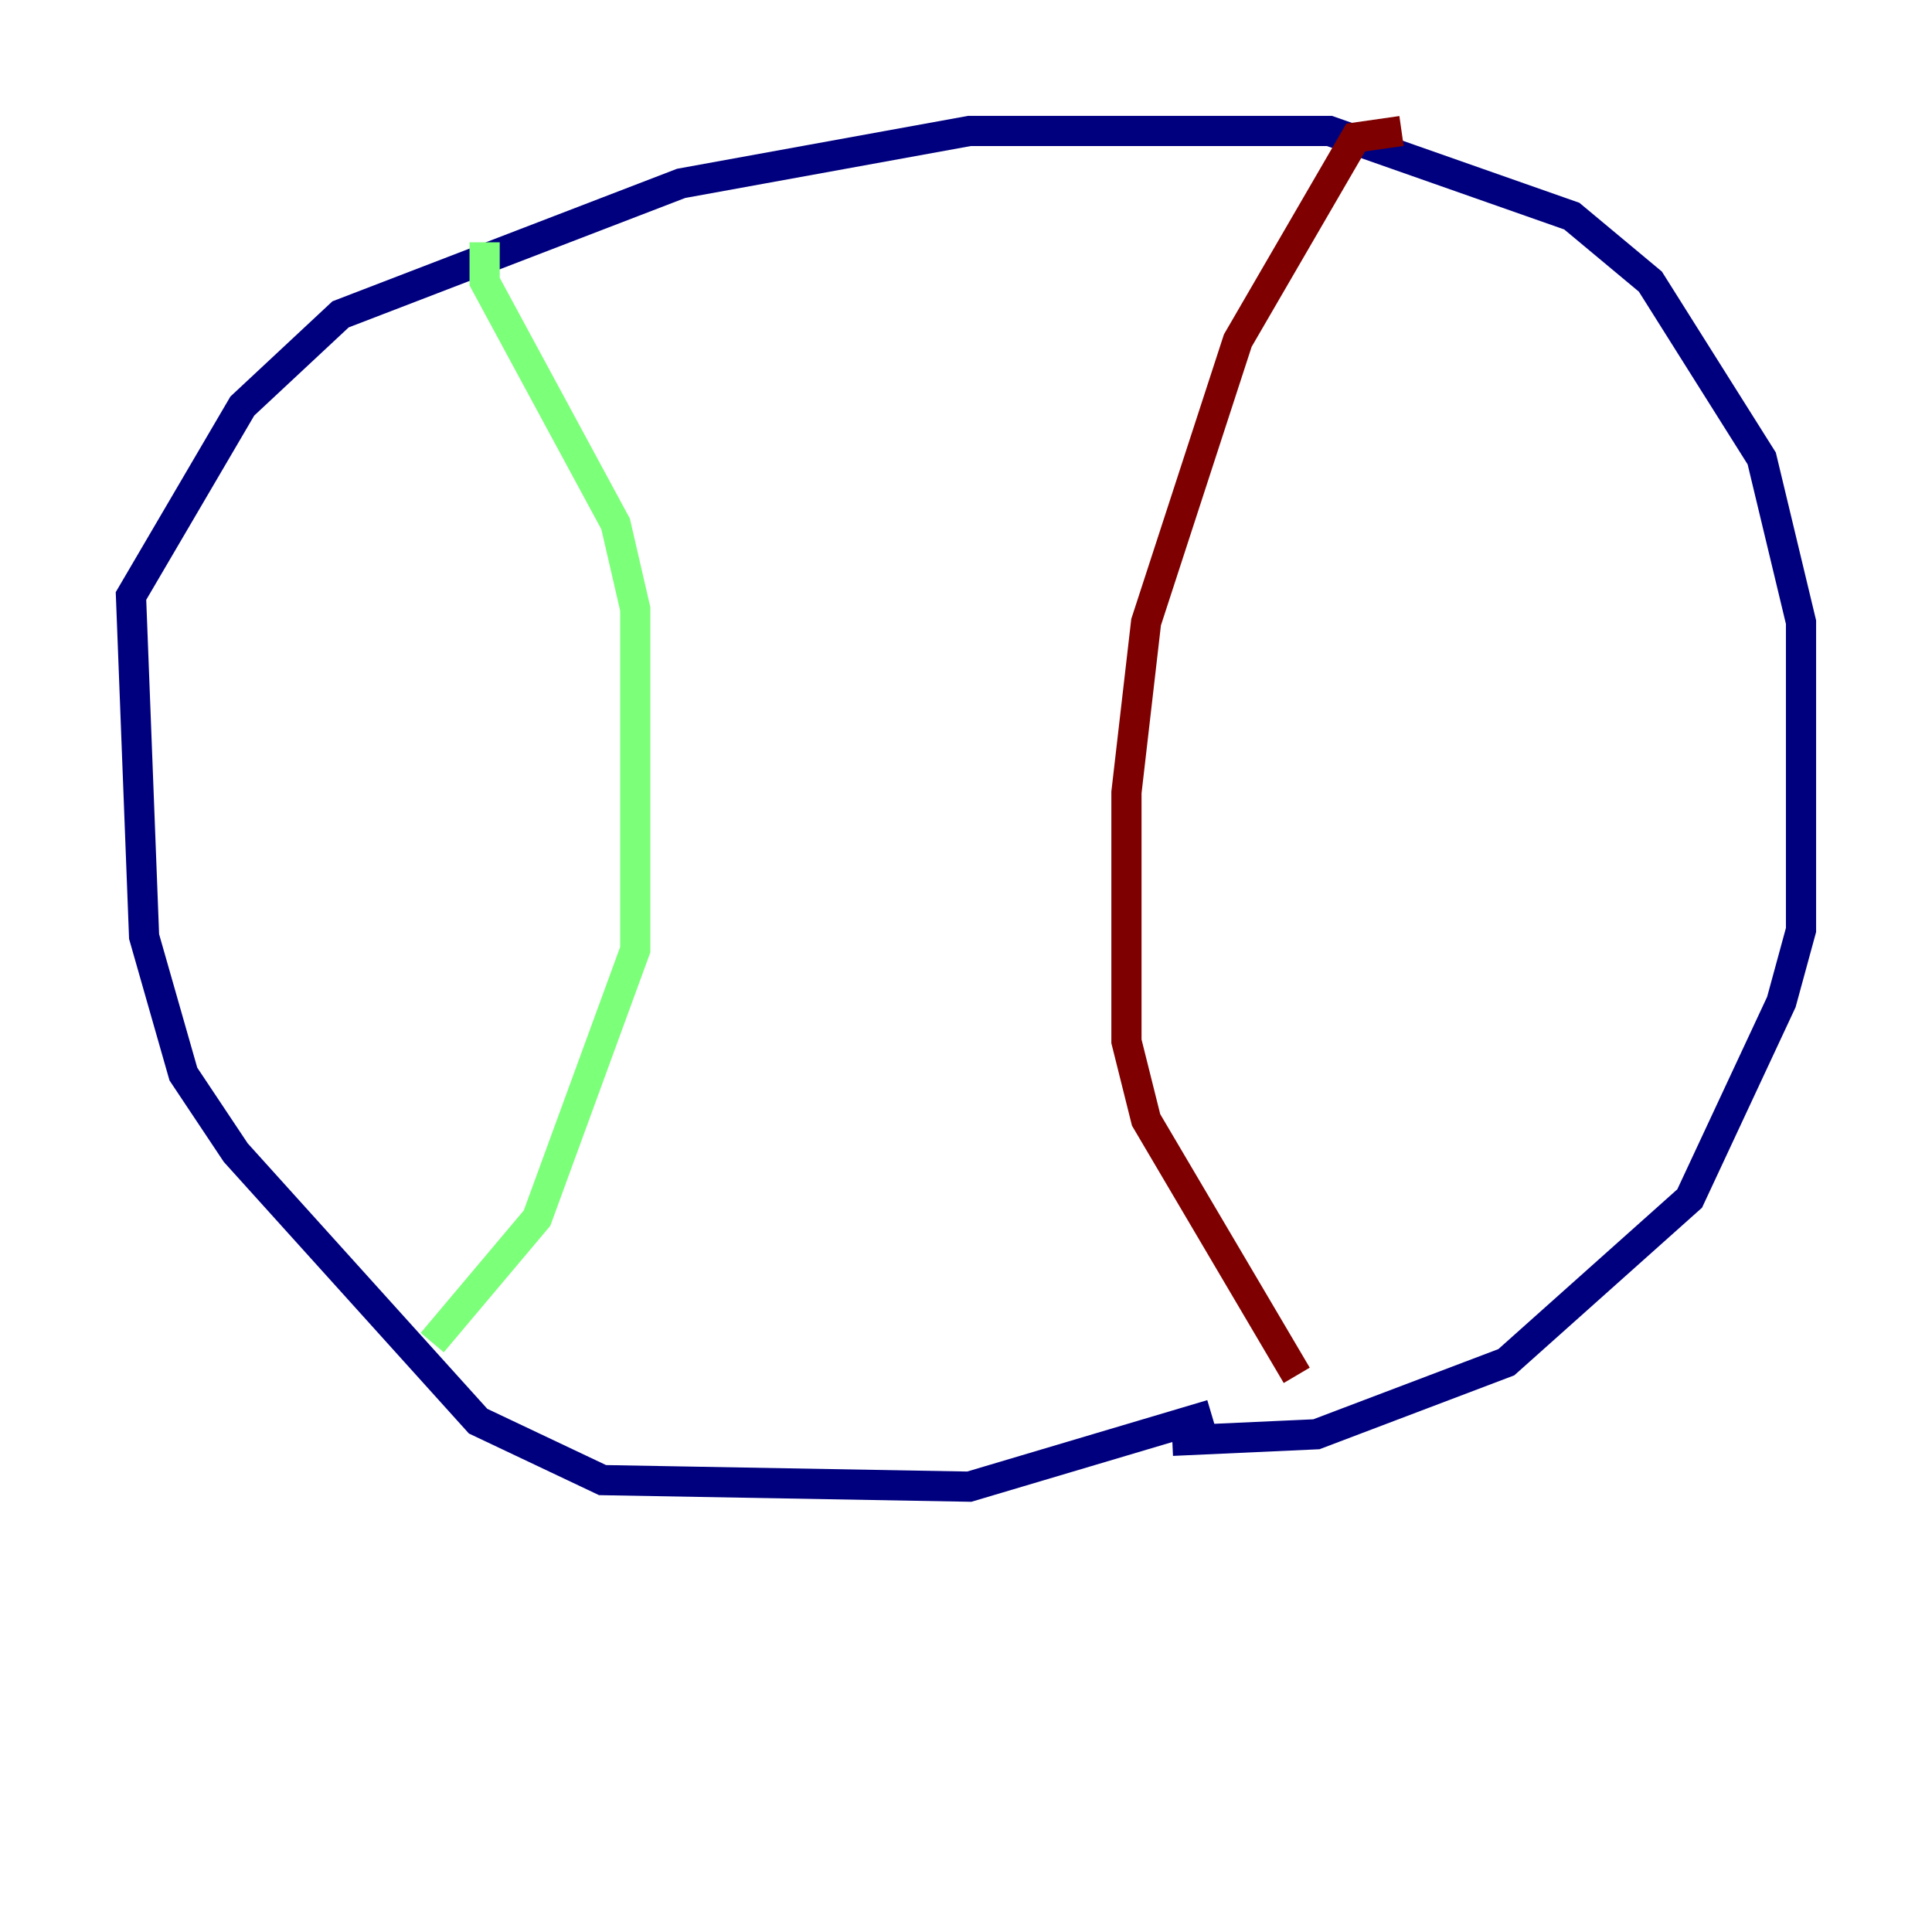 <?xml version="1.0" encoding="utf-8" ?>
<svg baseProfile="tiny" height="128" version="1.2" viewBox="0,0,128,128" width="128" xmlns="http://www.w3.org/2000/svg" xmlns:ev="http://www.w3.org/2001/xml-events" xmlns:xlink="http://www.w3.org/1999/xlink"><defs /><polyline fill="none" points="80.271,93.722 64.217,98.495 39.919,98.061 31.675,94.156 15.62,76.366 12.149,71.159 9.546,62.047 8.678,39.485 16.054,26.902 22.563,20.827 45.125,12.149 64.217,8.678 88.081,8.678 104.136,14.319 109.342,18.658 116.719,30.373 119.322,41.22 119.322,61.614 118.02,66.386 111.946,79.403 99.797,90.251 87.214,95.024 77.668,95.458" stroke="#00007f" stroke-width="2" /><polyline fill="none" points="32.108,16.054 32.108,18.658 40.786,34.712 42.088,40.352 42.088,62.915 35.58,80.705 28.637,88.949" stroke="#7cff79" stroke-width="2" /><polyline fill="none" points="92.854,8.678 89.817,9.112 82.007,22.563 75.932,41.22 74.63,52.502 74.63,68.99 75.932,74.197 85.912,91.119" stroke="#7f0000" stroke-width="2" /></svg>